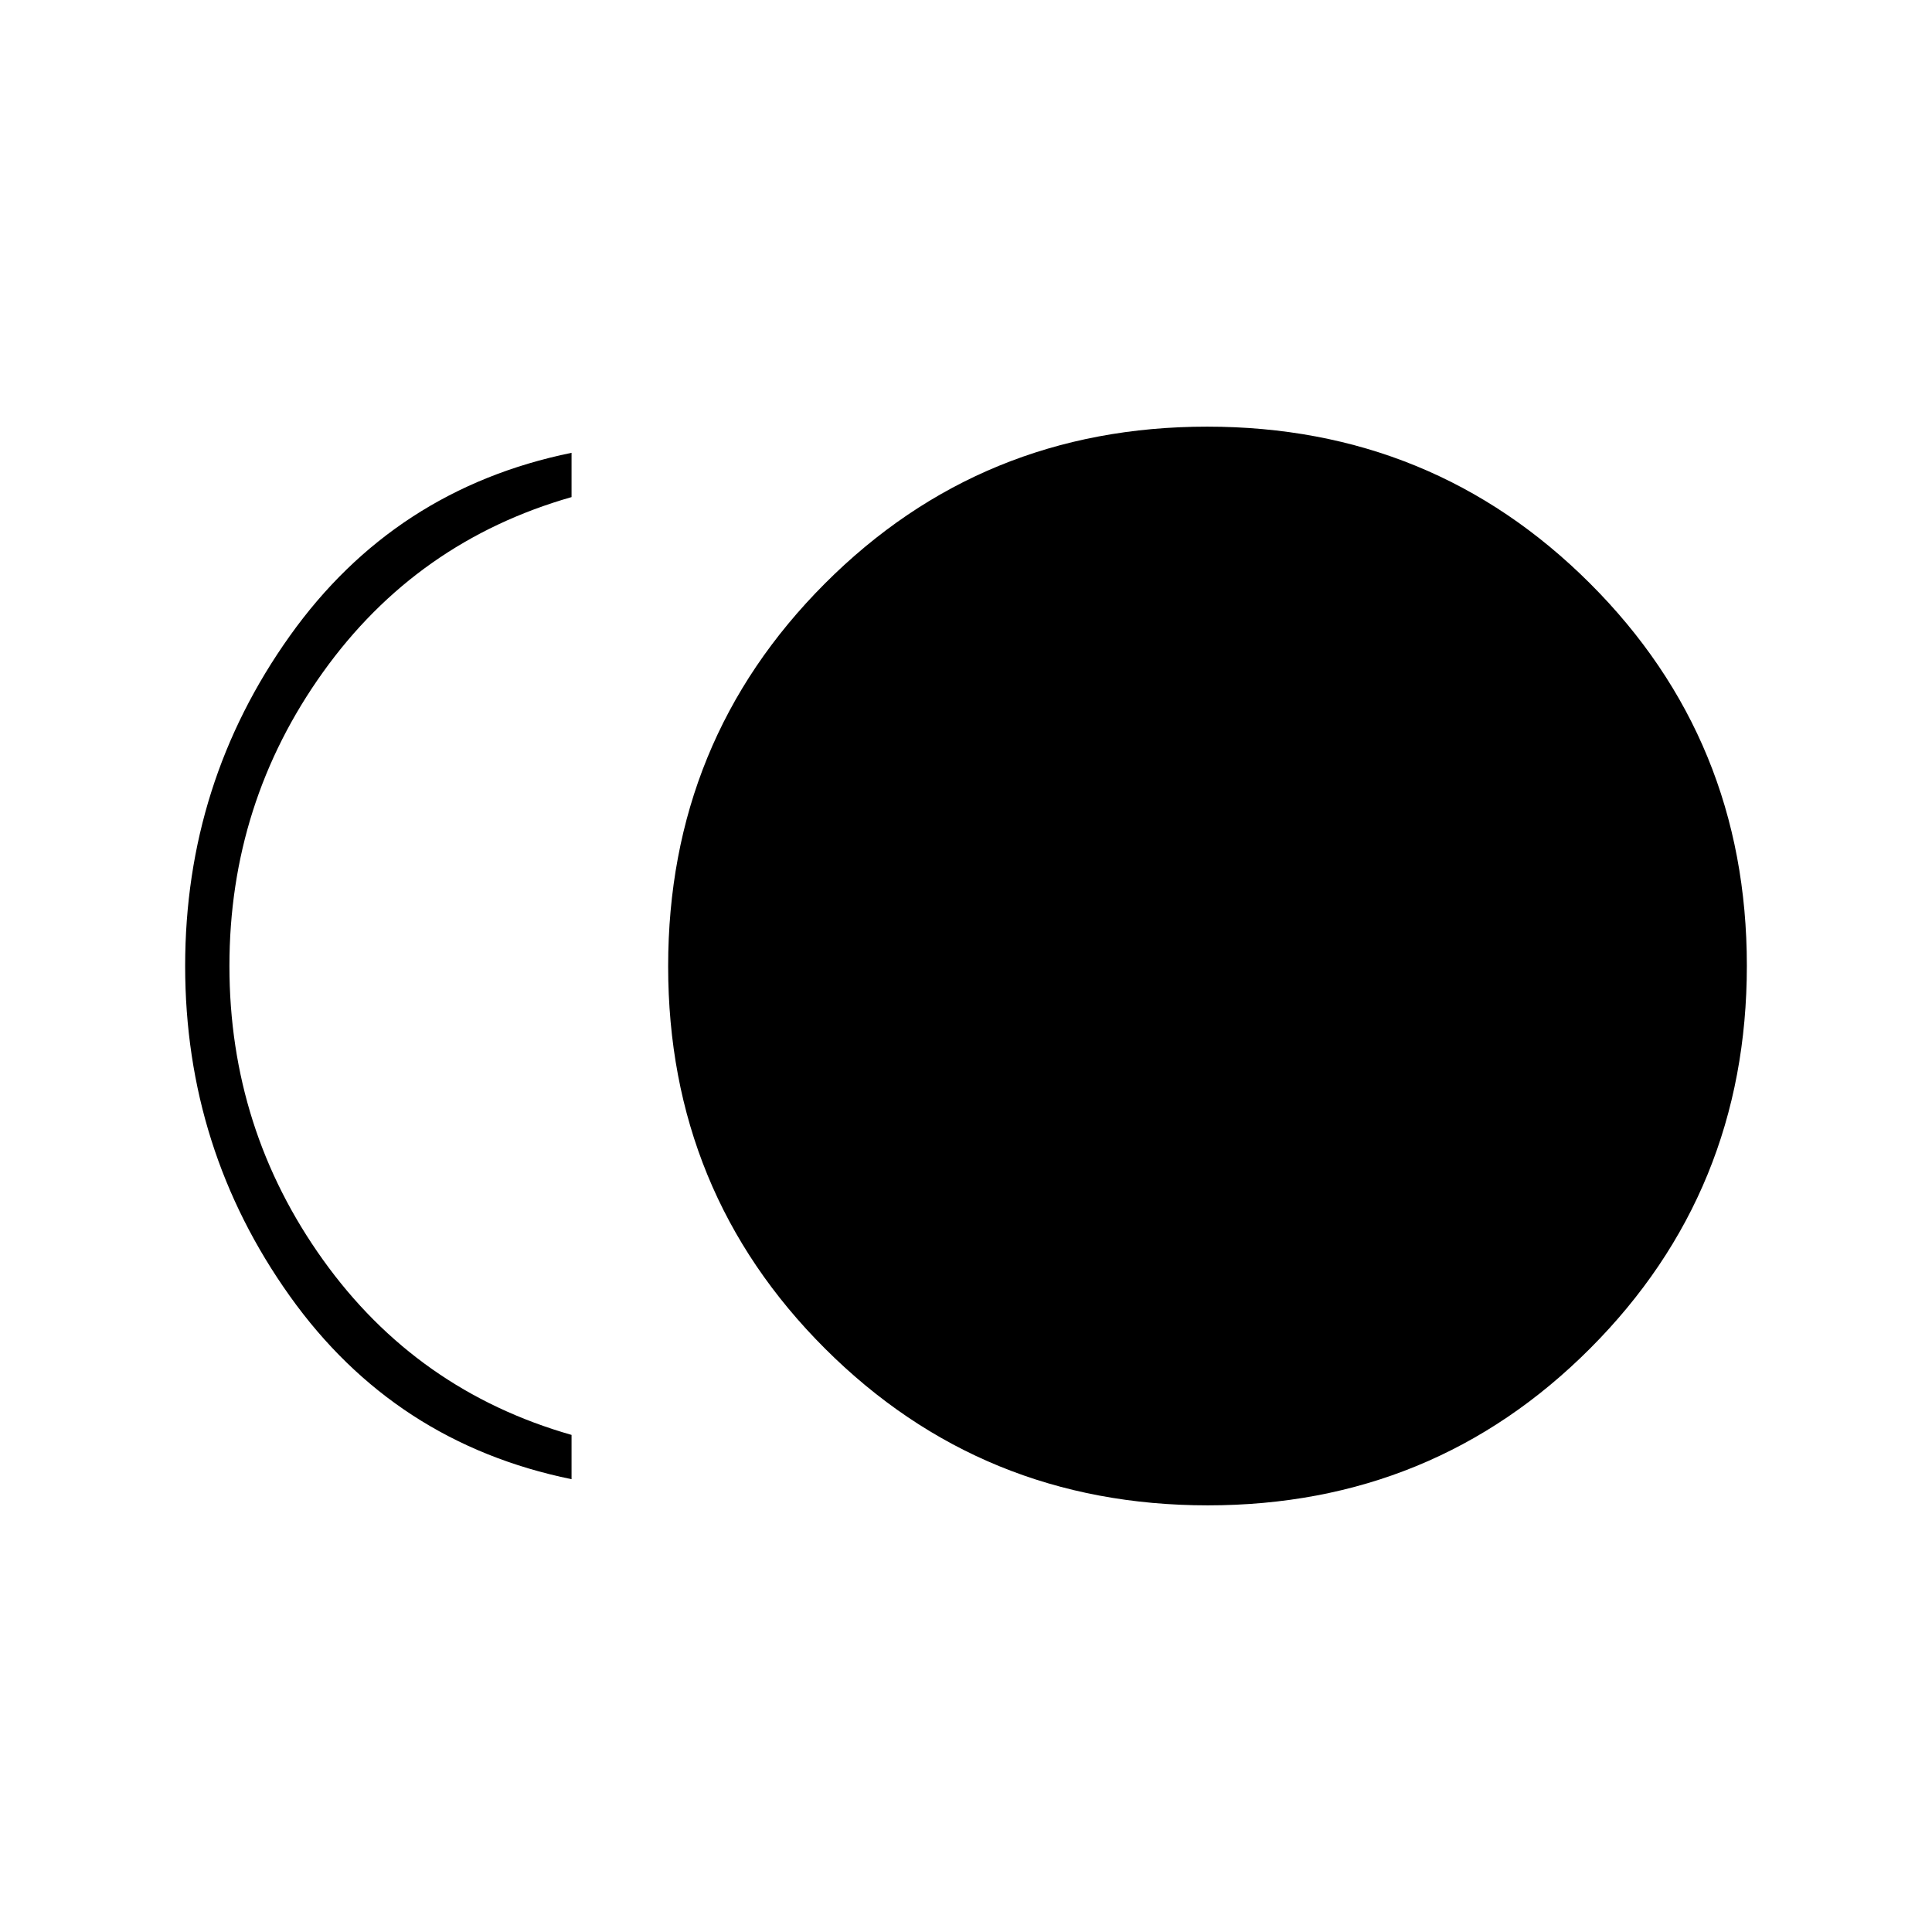 <svg xmlns="http://www.w3.org/2000/svg" width="48" height="48" viewBox="0 -960 960 960"><path d="M600.16-212Q488-212 410-289.84t-78-190Q332-592 409.84-670t190-78Q712-748 790-670.16t78 190Q868-368 790.16-290t-190 78ZM284-225q-88-18-140-91T92-480q0-91 52-164t140-91v22q-77 22-123.5 87T114-480q0 81 46.5 146T284-247v22Z"/></svg>